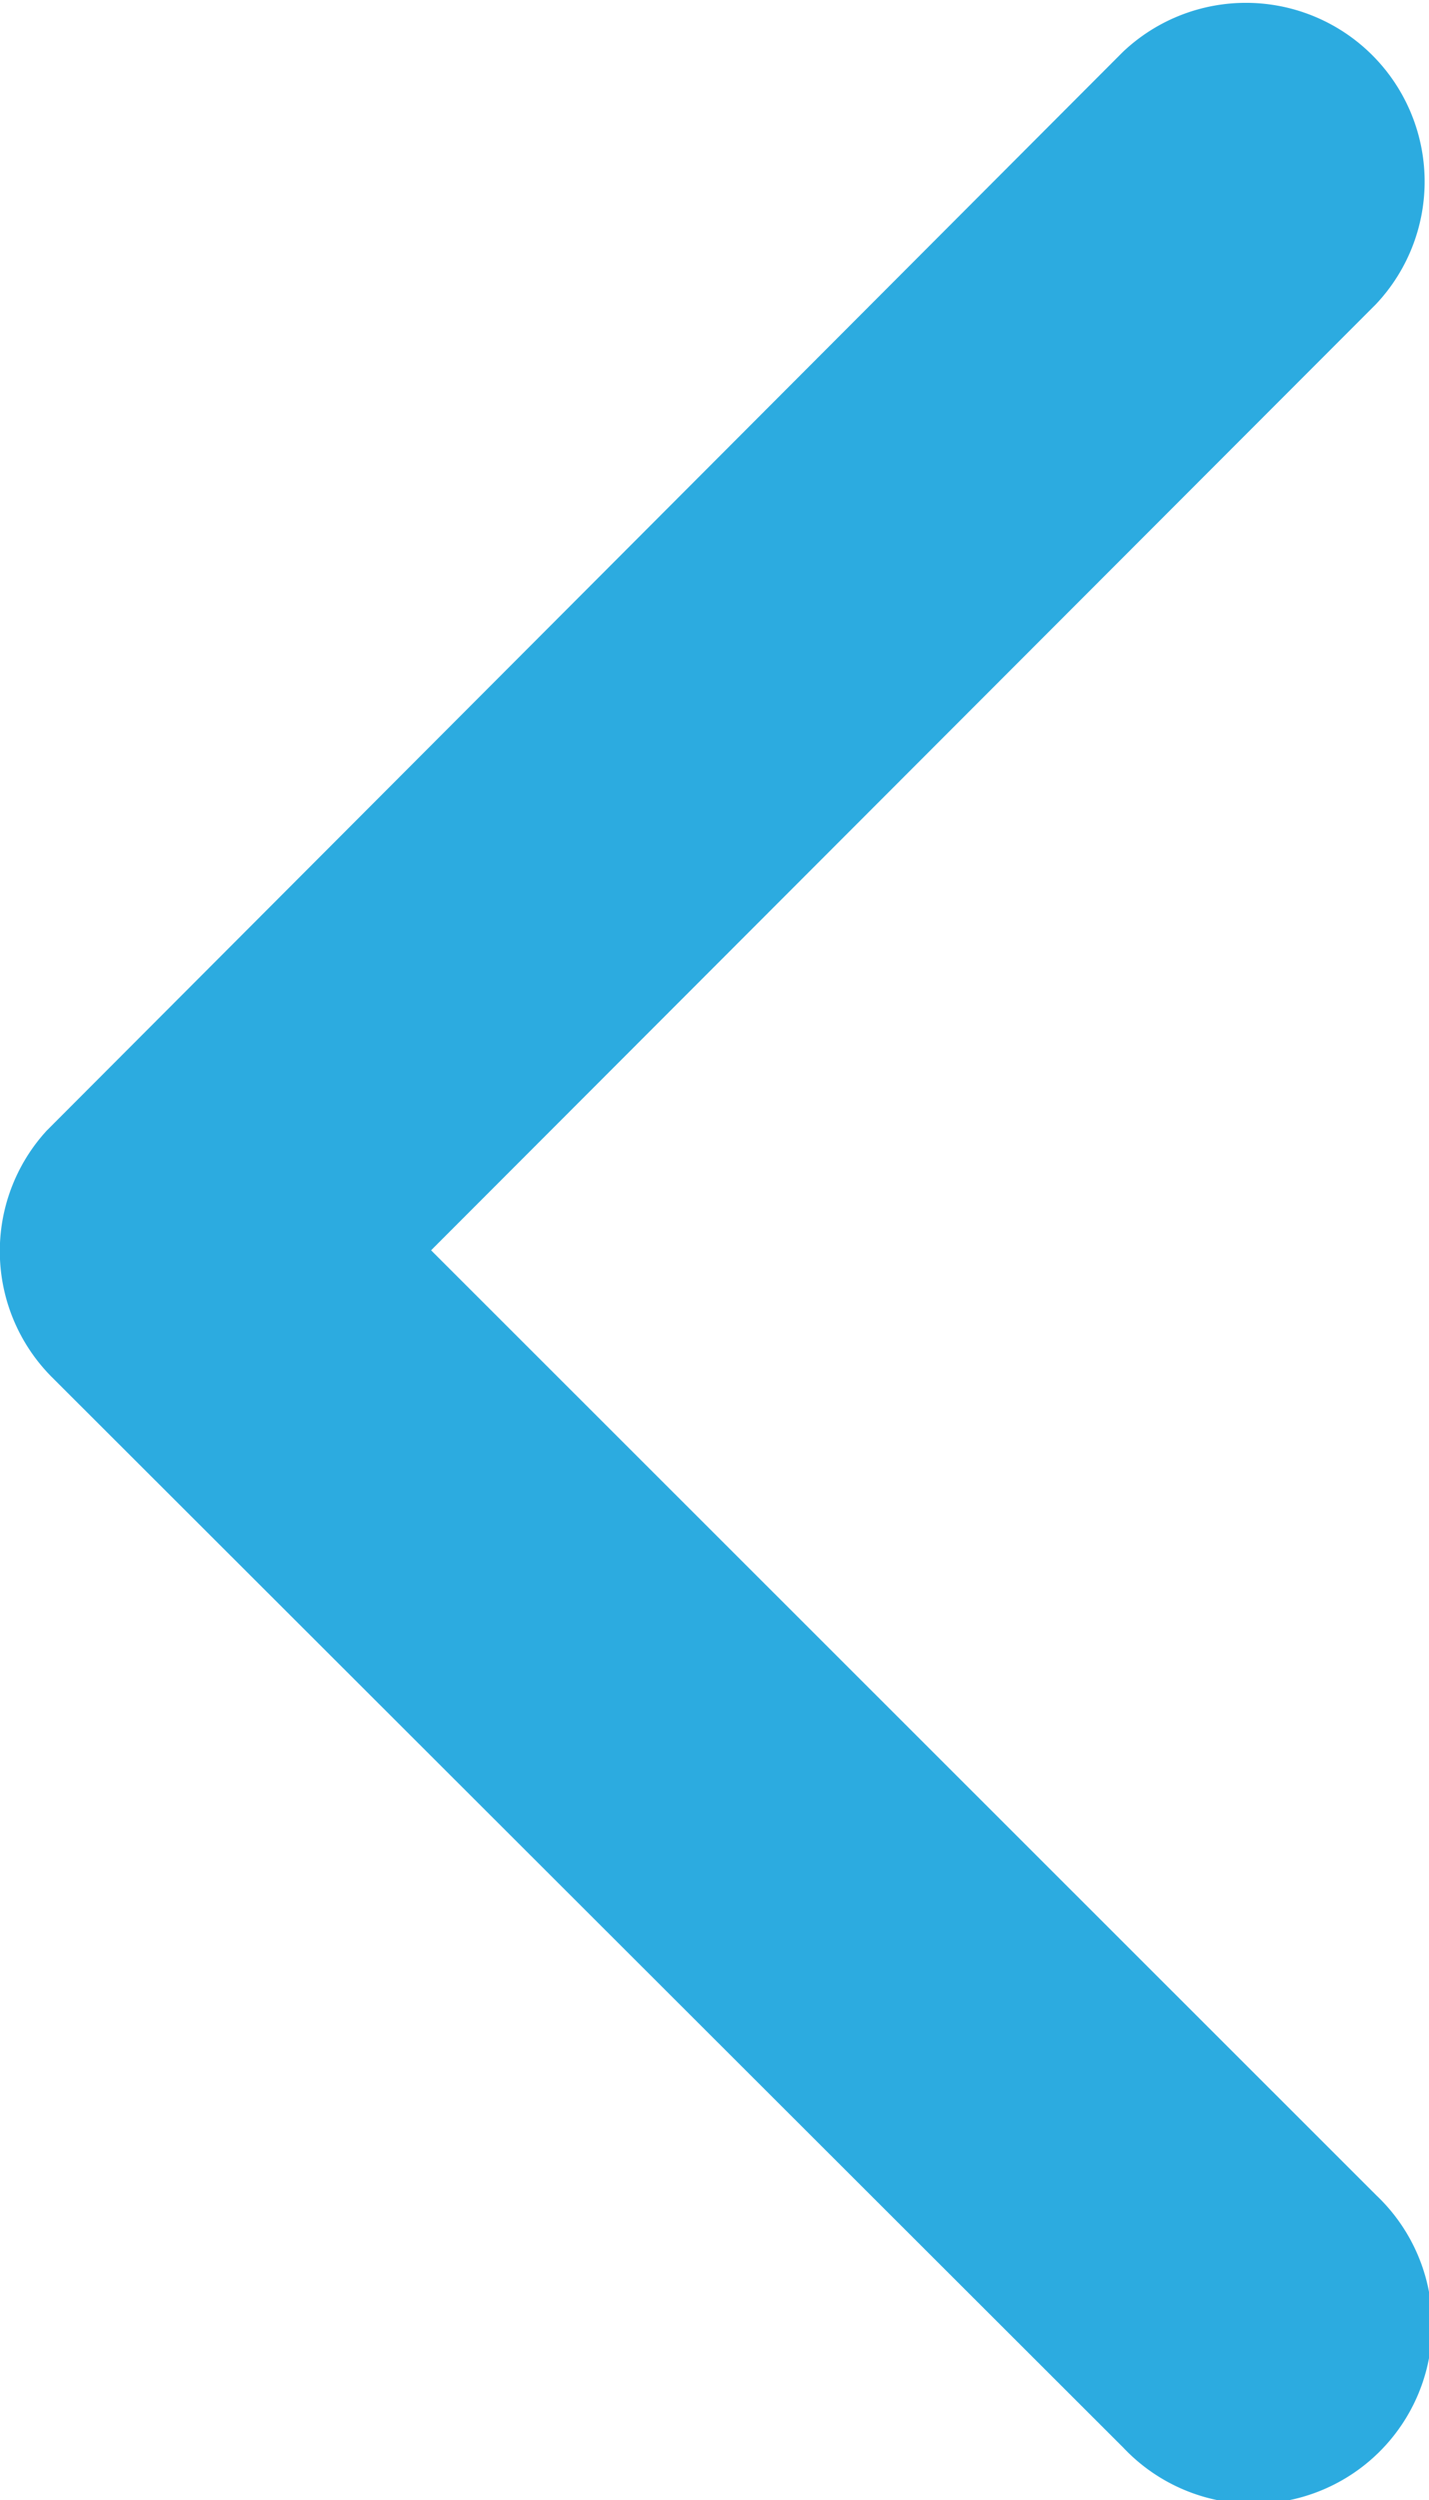 <svg xmlns="http://www.w3.org/2000/svg" width="7.876" height="13.777" viewBox="0 0 7.876 13.777">
  <g id="icon-arrow" transform="translate(7.876) rotate(90)">
    <path id="Icon_ionic-ios-arrow-back" data-name="Icon ionic-ios-arrow-back" d="M5.5,6.887.289,1.678A.985.985,0,1,1,1.684.288l5.906,5.9a.983.983,0,0,1,.029,1.358L1.688,13.49A.985.985,0,0,1,.293,12.1Z" transform="translate(13.777) rotate(90)" fill="#2cabe0"/>
  </g>
</svg>
